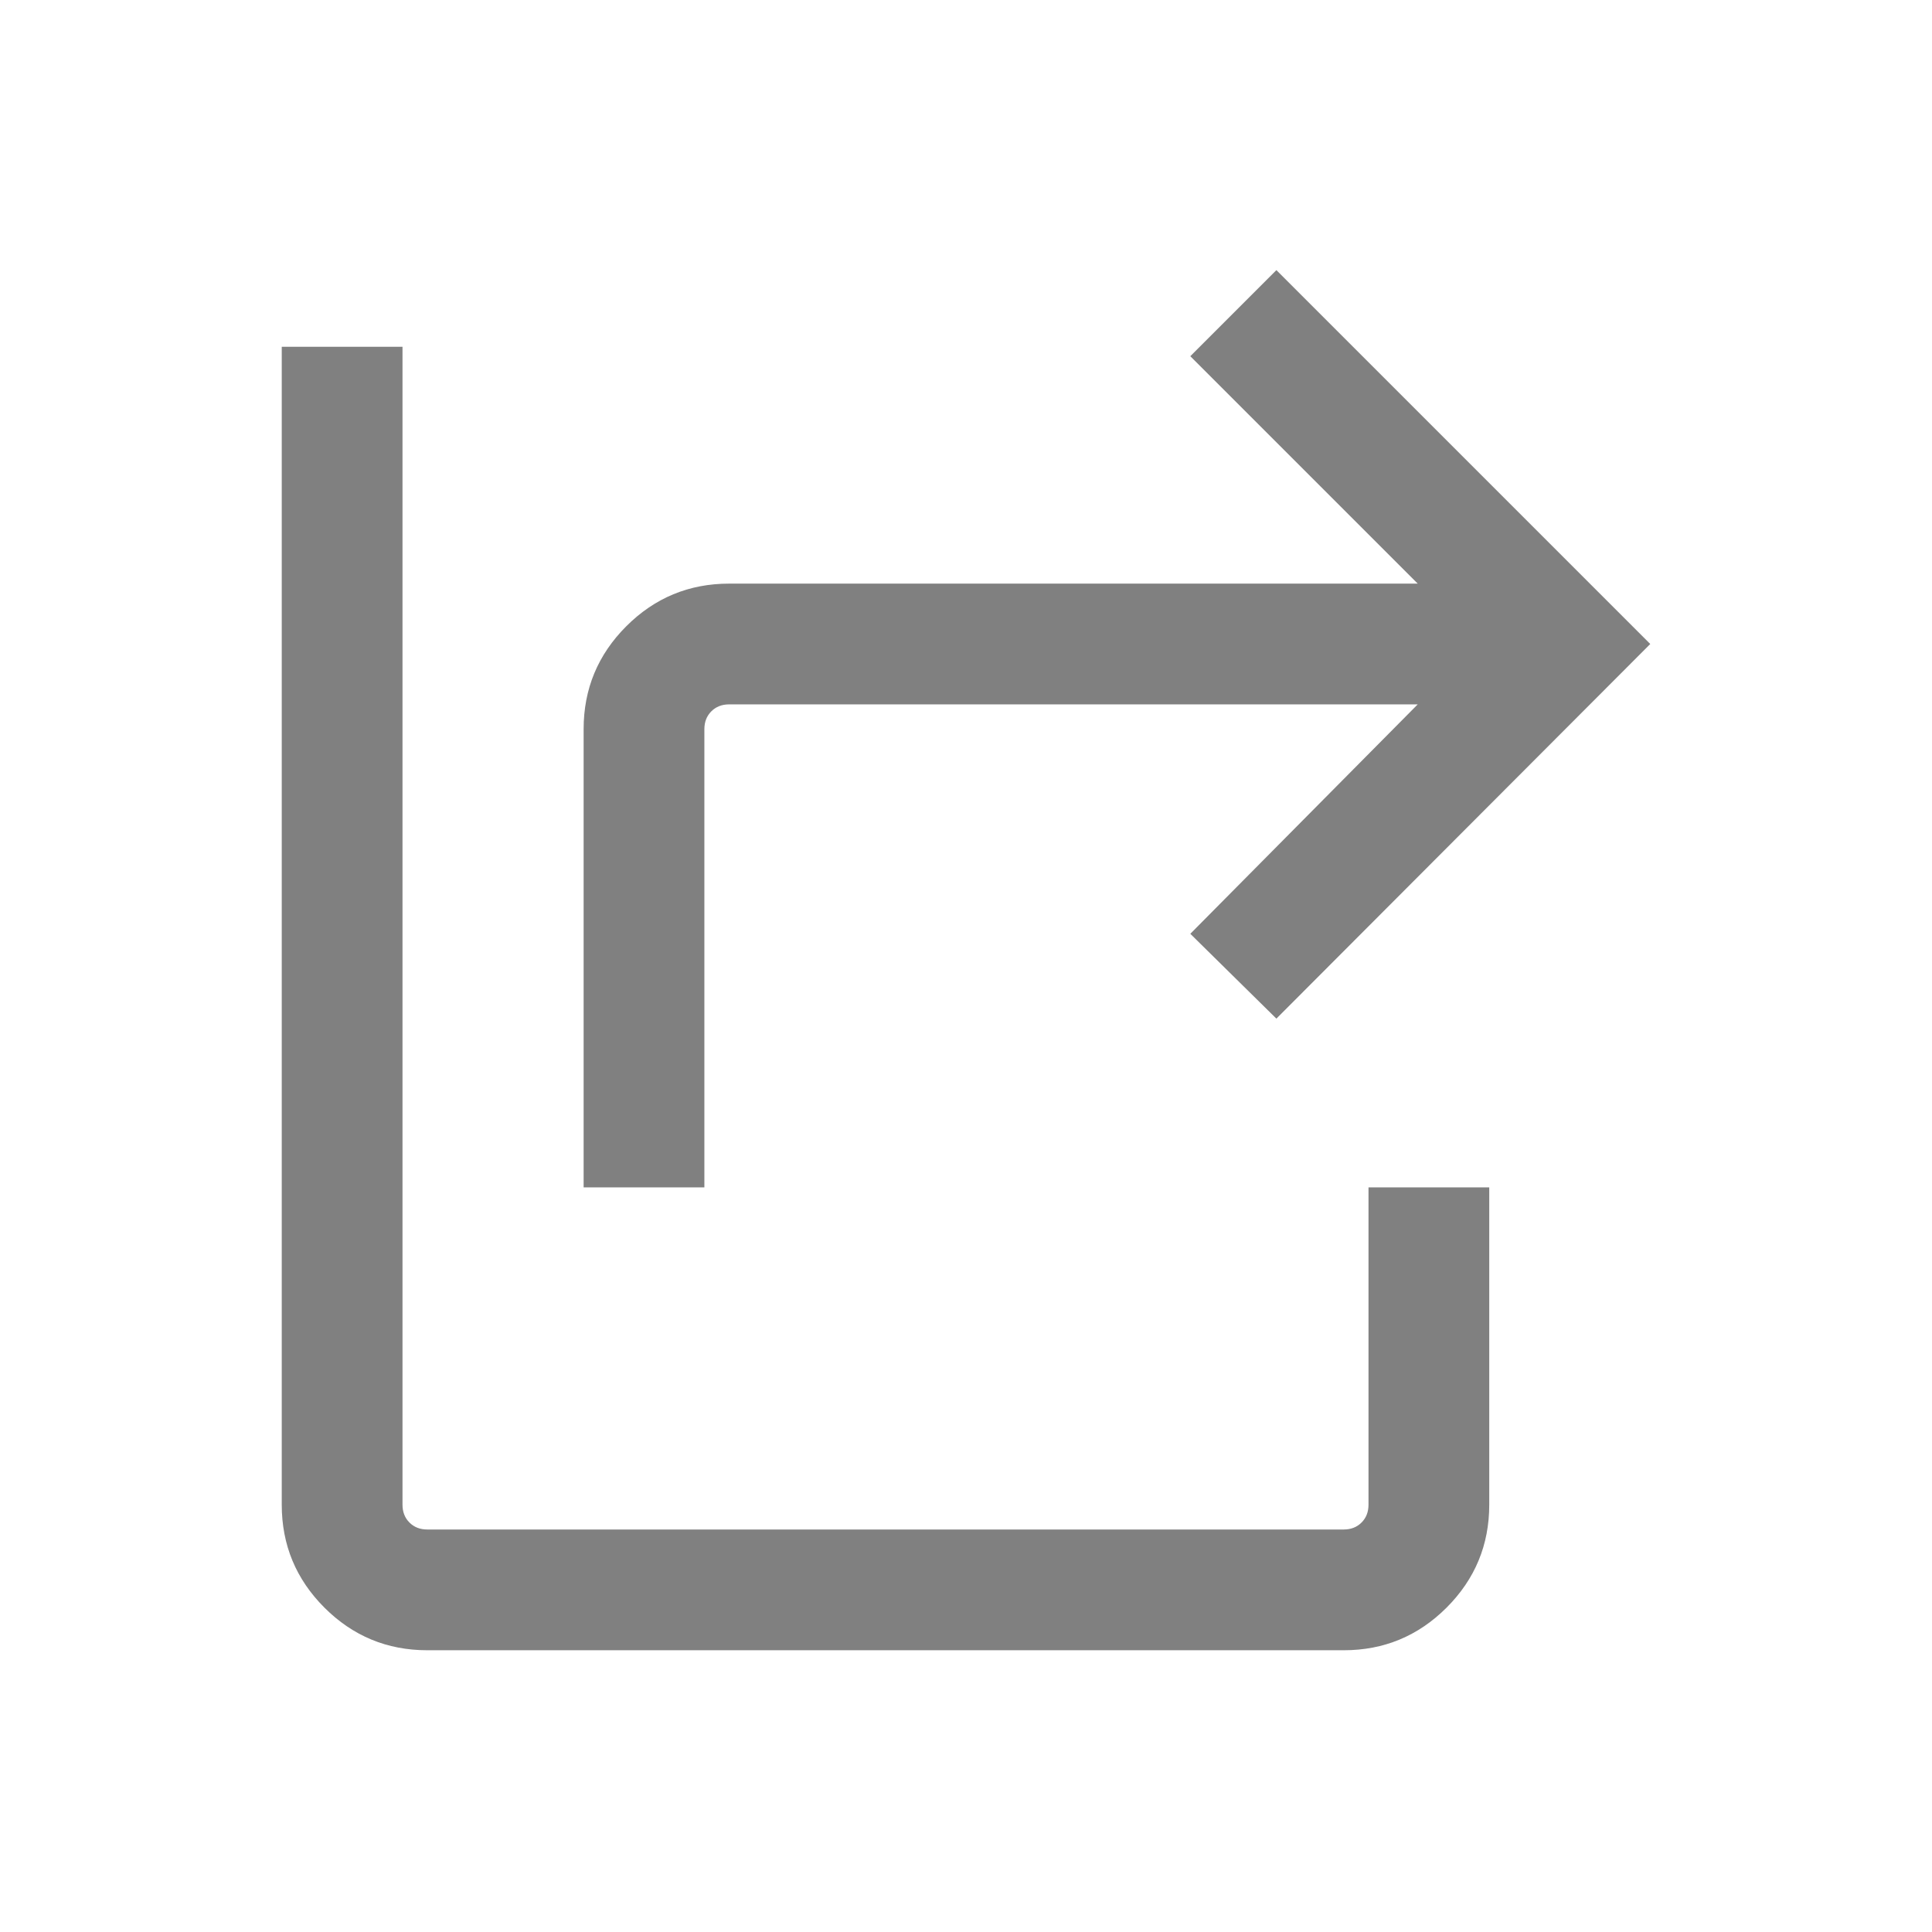 <svg xmlns="http://www.w3.org/2000/svg" height="24px" viewBox="0 -960 960 960" width="24px" fill="#808080"><path d="M290-370v-227.69q0-29.92 21.19-51.12Q332.39-670 362.31-670h342.15l-113-113 42.77-42.77L820-640 634.23-453.85 591.46-496l113-114H362.31q-5.39 0-8.85 3.46t-3.46 8.85V-370h-60Zm-77.69 230q-29.92 0-51.12-21.19Q140-182.39 140-212.31v-575.38h60v575.38q0 5.39 3.46 8.85t8.85 3.46h455.38q5.39 0 8.85-3.46t3.46-8.85V-370h60v157.69q0 29.92-21.19 51.12Q697.61-140 667.69-140H212.31Z"/></svg>